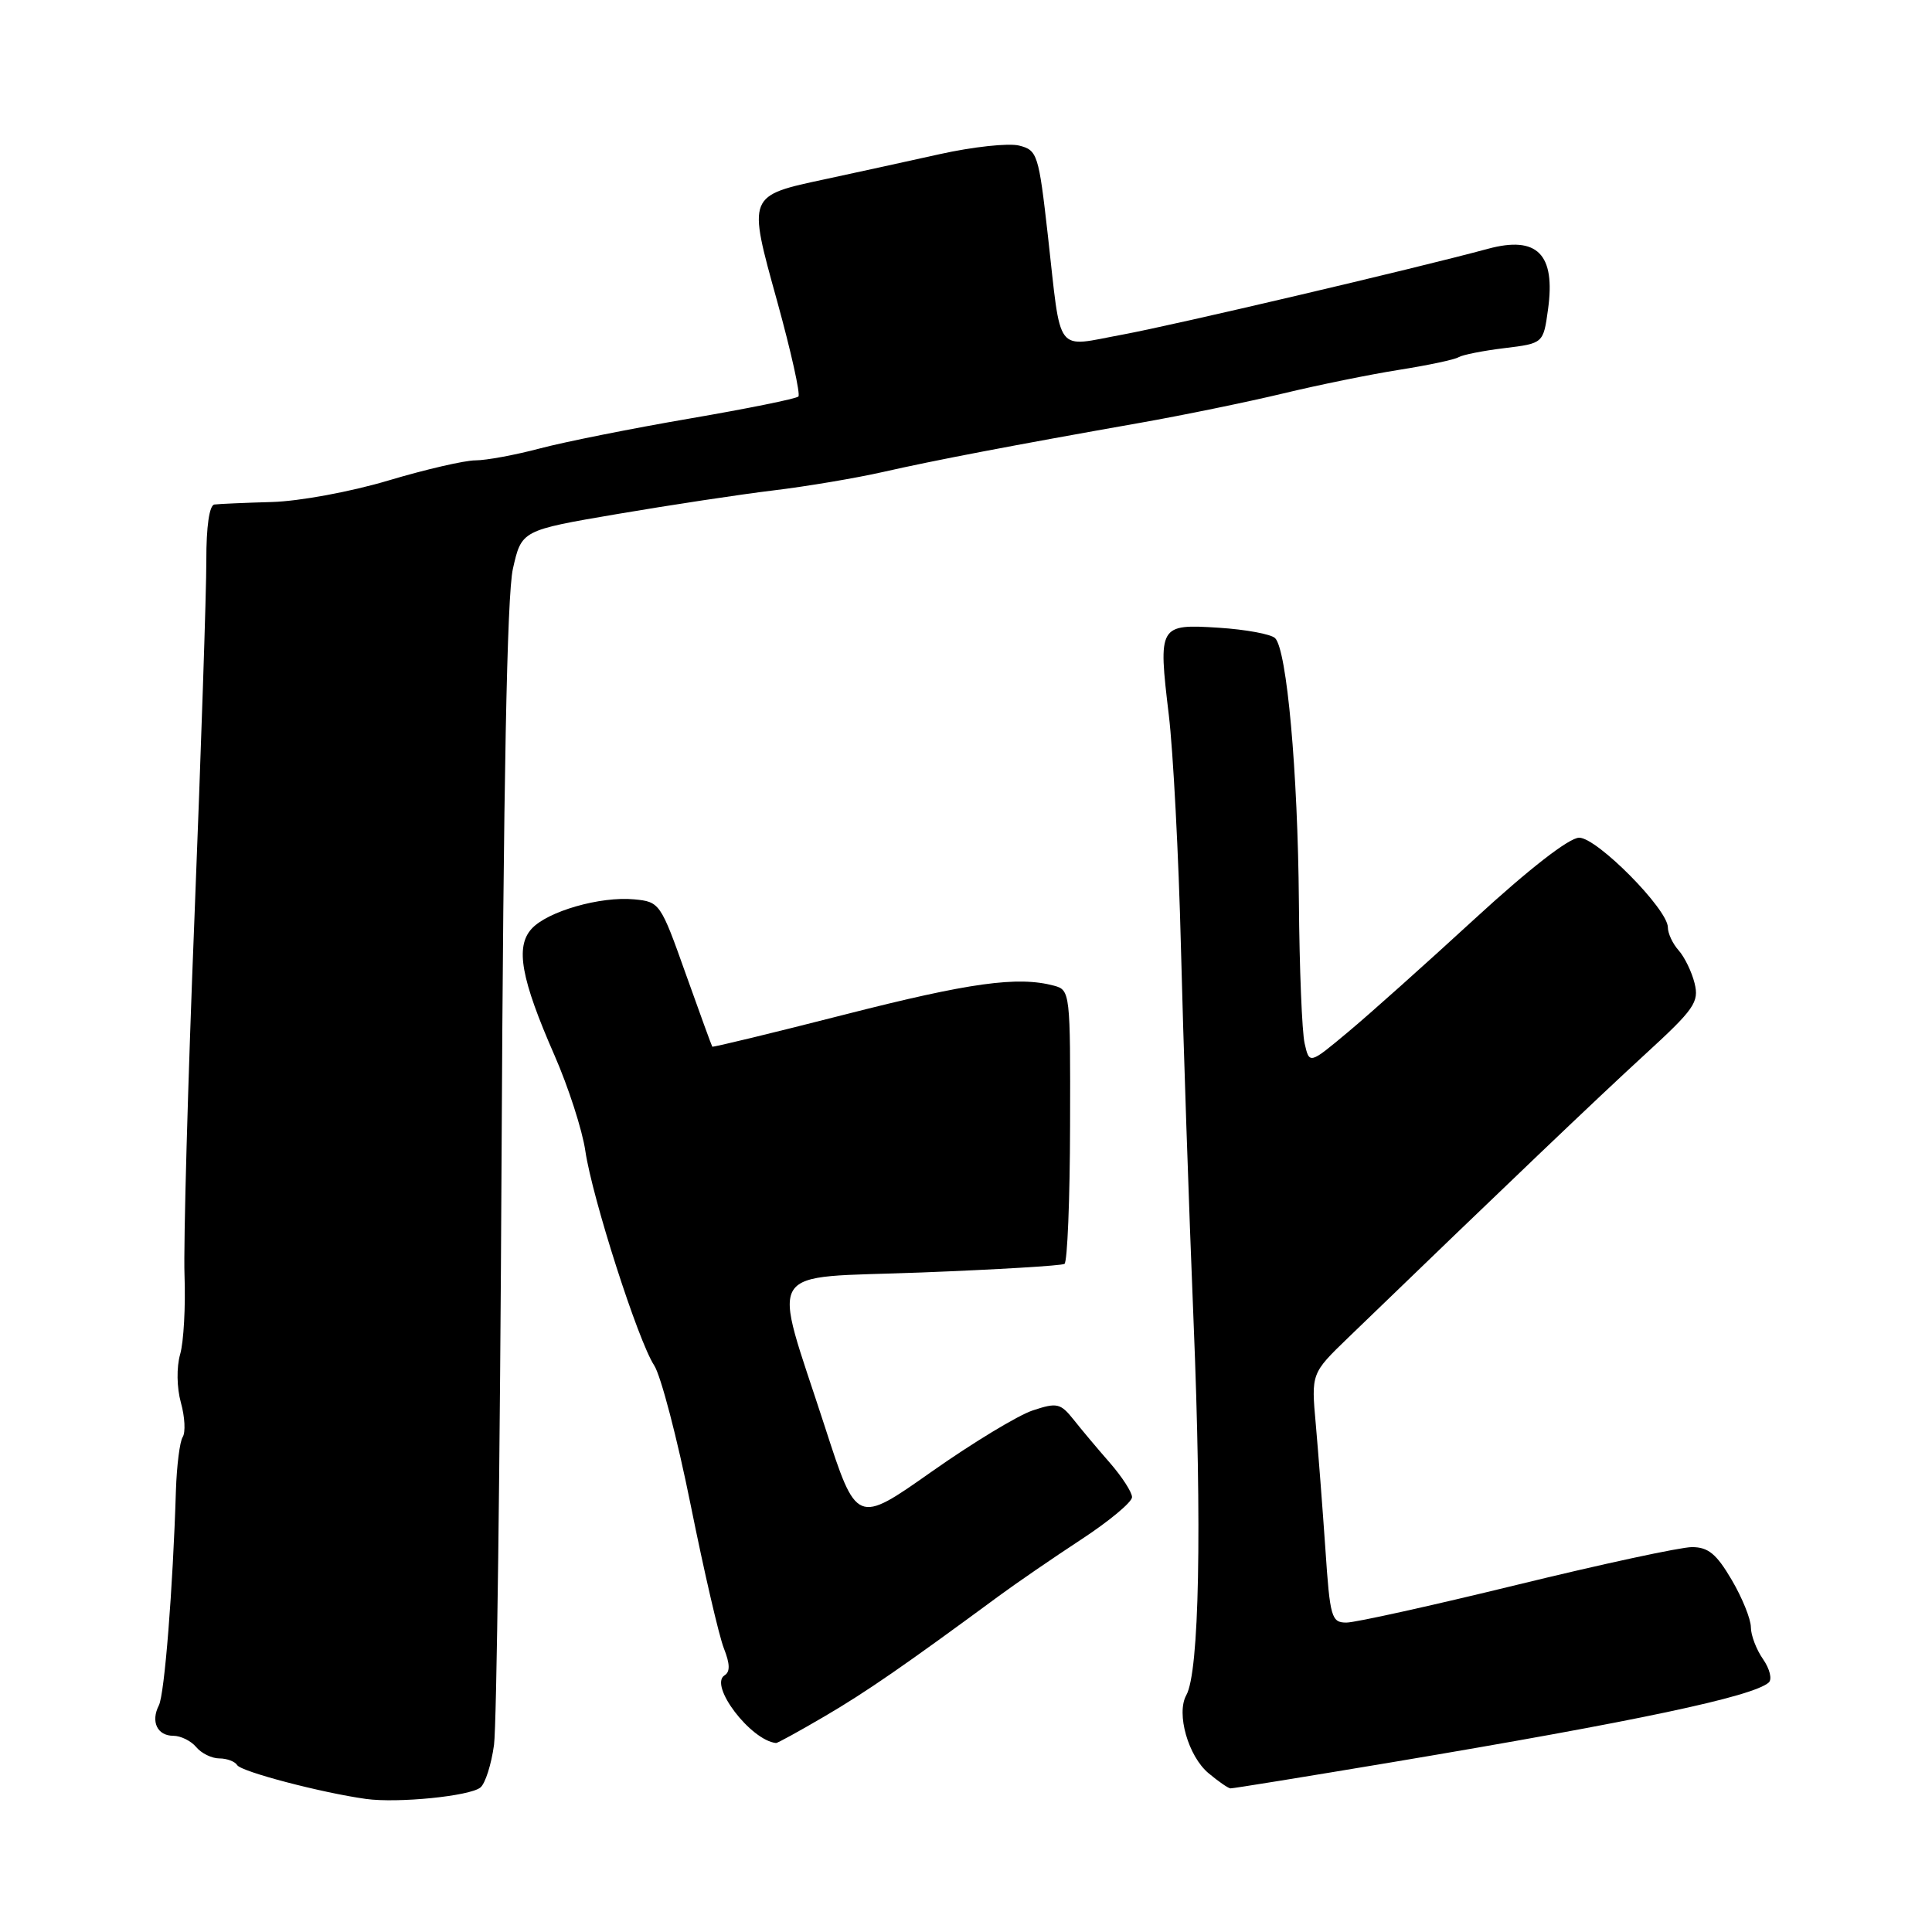 <?xml version="1.0" encoding="UTF-8" standalone="no"?>
<!DOCTYPE svg PUBLIC "-//W3C//DTD SVG 1.1//EN" "http://www.w3.org/Graphics/SVG/1.1/DTD/svg11.dtd" >
<svg xmlns="http://www.w3.org/2000/svg" xmlns:xlink="http://www.w3.org/1999/xlink" version="1.1" viewBox="0 0 256 256">
 <g >
 <path fill="currentColor"
d=" M 63.66 236.85 C 64.30 236.33 65.11 233.78 65.46 231.20 C 65.81 228.61 66.26 193.65 66.46 153.50 C 66.71 103.63 67.18 78.88 67.96 75.38 C 69.11 70.27 69.11 70.27 81.80 68.11 C 88.79 66.92 98.10 65.51 102.50 64.98 C 106.90 64.45 113.42 63.35 117.00 62.54 C 123.93 60.97 134.03 59.04 151.00 56.04 C 156.78 55.02 165.32 53.26 170.00 52.14 C 174.68 51.01 181.61 49.60 185.42 49.00 C 189.23 48.40 192.76 47.65 193.27 47.33 C 193.78 47.02 196.52 46.47 199.35 46.13 C 204.50 45.50 204.50 45.50 205.12 41.00 C 206.14 33.67 203.69 31.20 197.15 32.97 C 187.52 35.58 155.64 43.06 148.78 44.33 C 139.68 46.00 140.66 47.31 138.85 31.22 C 137.63 20.43 137.46 19.90 135.04 19.29 C 133.64 18.94 128.90 19.45 124.50 20.43 C 120.10 21.41 113.35 22.88 109.50 23.71 C 98.98 25.96 99.06 25.77 102.99 39.96 C 104.82 46.59 106.08 52.25 105.79 52.54 C 105.49 52.84 99.01 54.15 91.38 55.46 C 83.74 56.77 74.82 58.55 71.54 59.42 C 68.26 60.29 64.42 61.00 63.00 61.00 C 61.58 61.00 56.38 62.20 51.46 63.67 C 46.44 65.17 39.64 66.42 36.00 66.52 C 32.42 66.62 29.01 66.77 28.41 66.85 C 27.74 66.94 27.33 69.77 27.34 74.25 C 27.35 78.24 26.64 99.50 25.77 121.50 C 24.89 143.50 24.30 164.87 24.45 169.00 C 24.60 173.12 24.34 177.83 23.87 179.45 C 23.38 181.17 23.42 183.87 23.97 185.86 C 24.50 187.76 24.60 189.80 24.21 190.41 C 23.82 191.01 23.42 194.20 23.31 197.50 C 22.91 210.50 21.80 224.51 21.05 225.97 C 19.95 228.12 20.84 230.00 22.96 230.00 C 23.95 230.00 25.32 230.68 26.00 231.50 C 26.68 232.32 28.06 233.00 29.06 233.00 C 30.06 233.00 31.13 233.40 31.43 233.89 C 31.97 234.76 42.60 237.55 48.50 238.37 C 52.71 238.95 62.27 238.00 63.66 236.85 Z  M 184.54 233.49 C 216.94 228.05 232.25 224.81 234.37 222.94 C 234.84 222.51 234.50 221.13 233.62 219.86 C 232.73 218.59 232.00 216.68 232.00 215.62 C 232.00 214.55 230.86 211.72 229.46 209.34 C 227.44 205.90 226.35 205.00 224.19 205.00 C 222.69 205.00 212.25 207.25 201.00 210.00 C 189.75 212.75 179.58 215.00 178.41 215.00 C 176.42 215.00 176.23 214.33 175.62 205.25 C 175.25 199.89 174.68 192.46 174.35 188.74 C 173.74 181.98 173.74 181.98 178.65 177.24 C 199.63 156.98 211.62 145.54 217.90 139.78 C 224.53 133.71 225.16 132.79 224.54 130.28 C 224.16 128.75 223.20 126.79 222.42 125.92 C 221.64 125.05 221.00 123.68 221.00 122.88 C 221.00 120.48 211.62 111.00 209.25 111.00 C 207.93 111.00 202.65 115.10 195.41 121.75 C 188.98 127.66 181.42 134.42 178.61 136.76 C 173.50 141.03 173.50 141.03 172.87 138.26 C 172.52 136.74 172.18 128.30 172.11 119.50 C 171.97 102.27 170.52 86.12 168.96 84.56 C 168.43 84.03 165.08 83.41 161.51 83.18 C 153.55 82.67 153.45 82.84 154.87 94.71 C 155.45 99.54 156.18 113.40 156.48 125.50 C 156.78 137.60 157.53 159.87 158.15 175.00 C 159.28 202.59 158.91 221.55 157.19 224.62 C 155.83 227.05 157.45 232.73 160.15 234.97 C 161.44 236.05 162.74 236.95 163.04 236.97 C 163.34 236.99 173.01 235.42 184.54 233.49 Z  M 109.27 227.42 C 114.79 224.19 119.92 220.64 132.38 211.46 C 134.65 209.79 139.54 206.43 143.25 204.00 C 146.96 201.57 150.00 199.04 150.00 198.38 C 150.00 197.73 148.68 195.69 147.08 193.85 C 145.47 192.01 143.30 189.43 142.26 188.11 C 140.52 185.93 140.06 185.82 136.84 186.89 C 134.90 187.53 128.86 191.19 123.41 195.03 C 113.50 202.01 113.50 202.01 109.31 189.08 C 102.24 167.25 100.88 169.43 122.09 168.61 C 132.14 168.22 140.67 167.71 141.05 167.47 C 141.43 167.23 141.77 158.97 141.79 149.12 C 141.84 131.55 141.80 131.18 139.67 130.61 C 134.87 129.32 128.51 130.20 111.91 134.44 C 102.36 136.88 94.47 138.79 94.38 138.69 C 94.30 138.58 92.71 134.22 90.85 129.00 C 87.54 119.68 87.41 119.49 84.05 119.17 C 79.55 118.74 72.53 120.76 70.43 123.08 C 68.27 125.47 69.03 129.70 73.48 139.85 C 75.32 144.06 77.16 149.75 77.56 152.50 C 78.48 158.76 84.54 177.65 86.68 180.92 C 87.56 182.26 89.74 190.59 91.52 199.43 C 93.30 208.27 95.28 216.81 95.92 218.42 C 96.73 220.47 96.76 221.53 96.01 221.99 C 93.90 223.30 99.46 230.60 102.83 230.96 C 103.01 230.98 105.91 229.39 109.27 227.42 Z "/>
</g>
</svg>